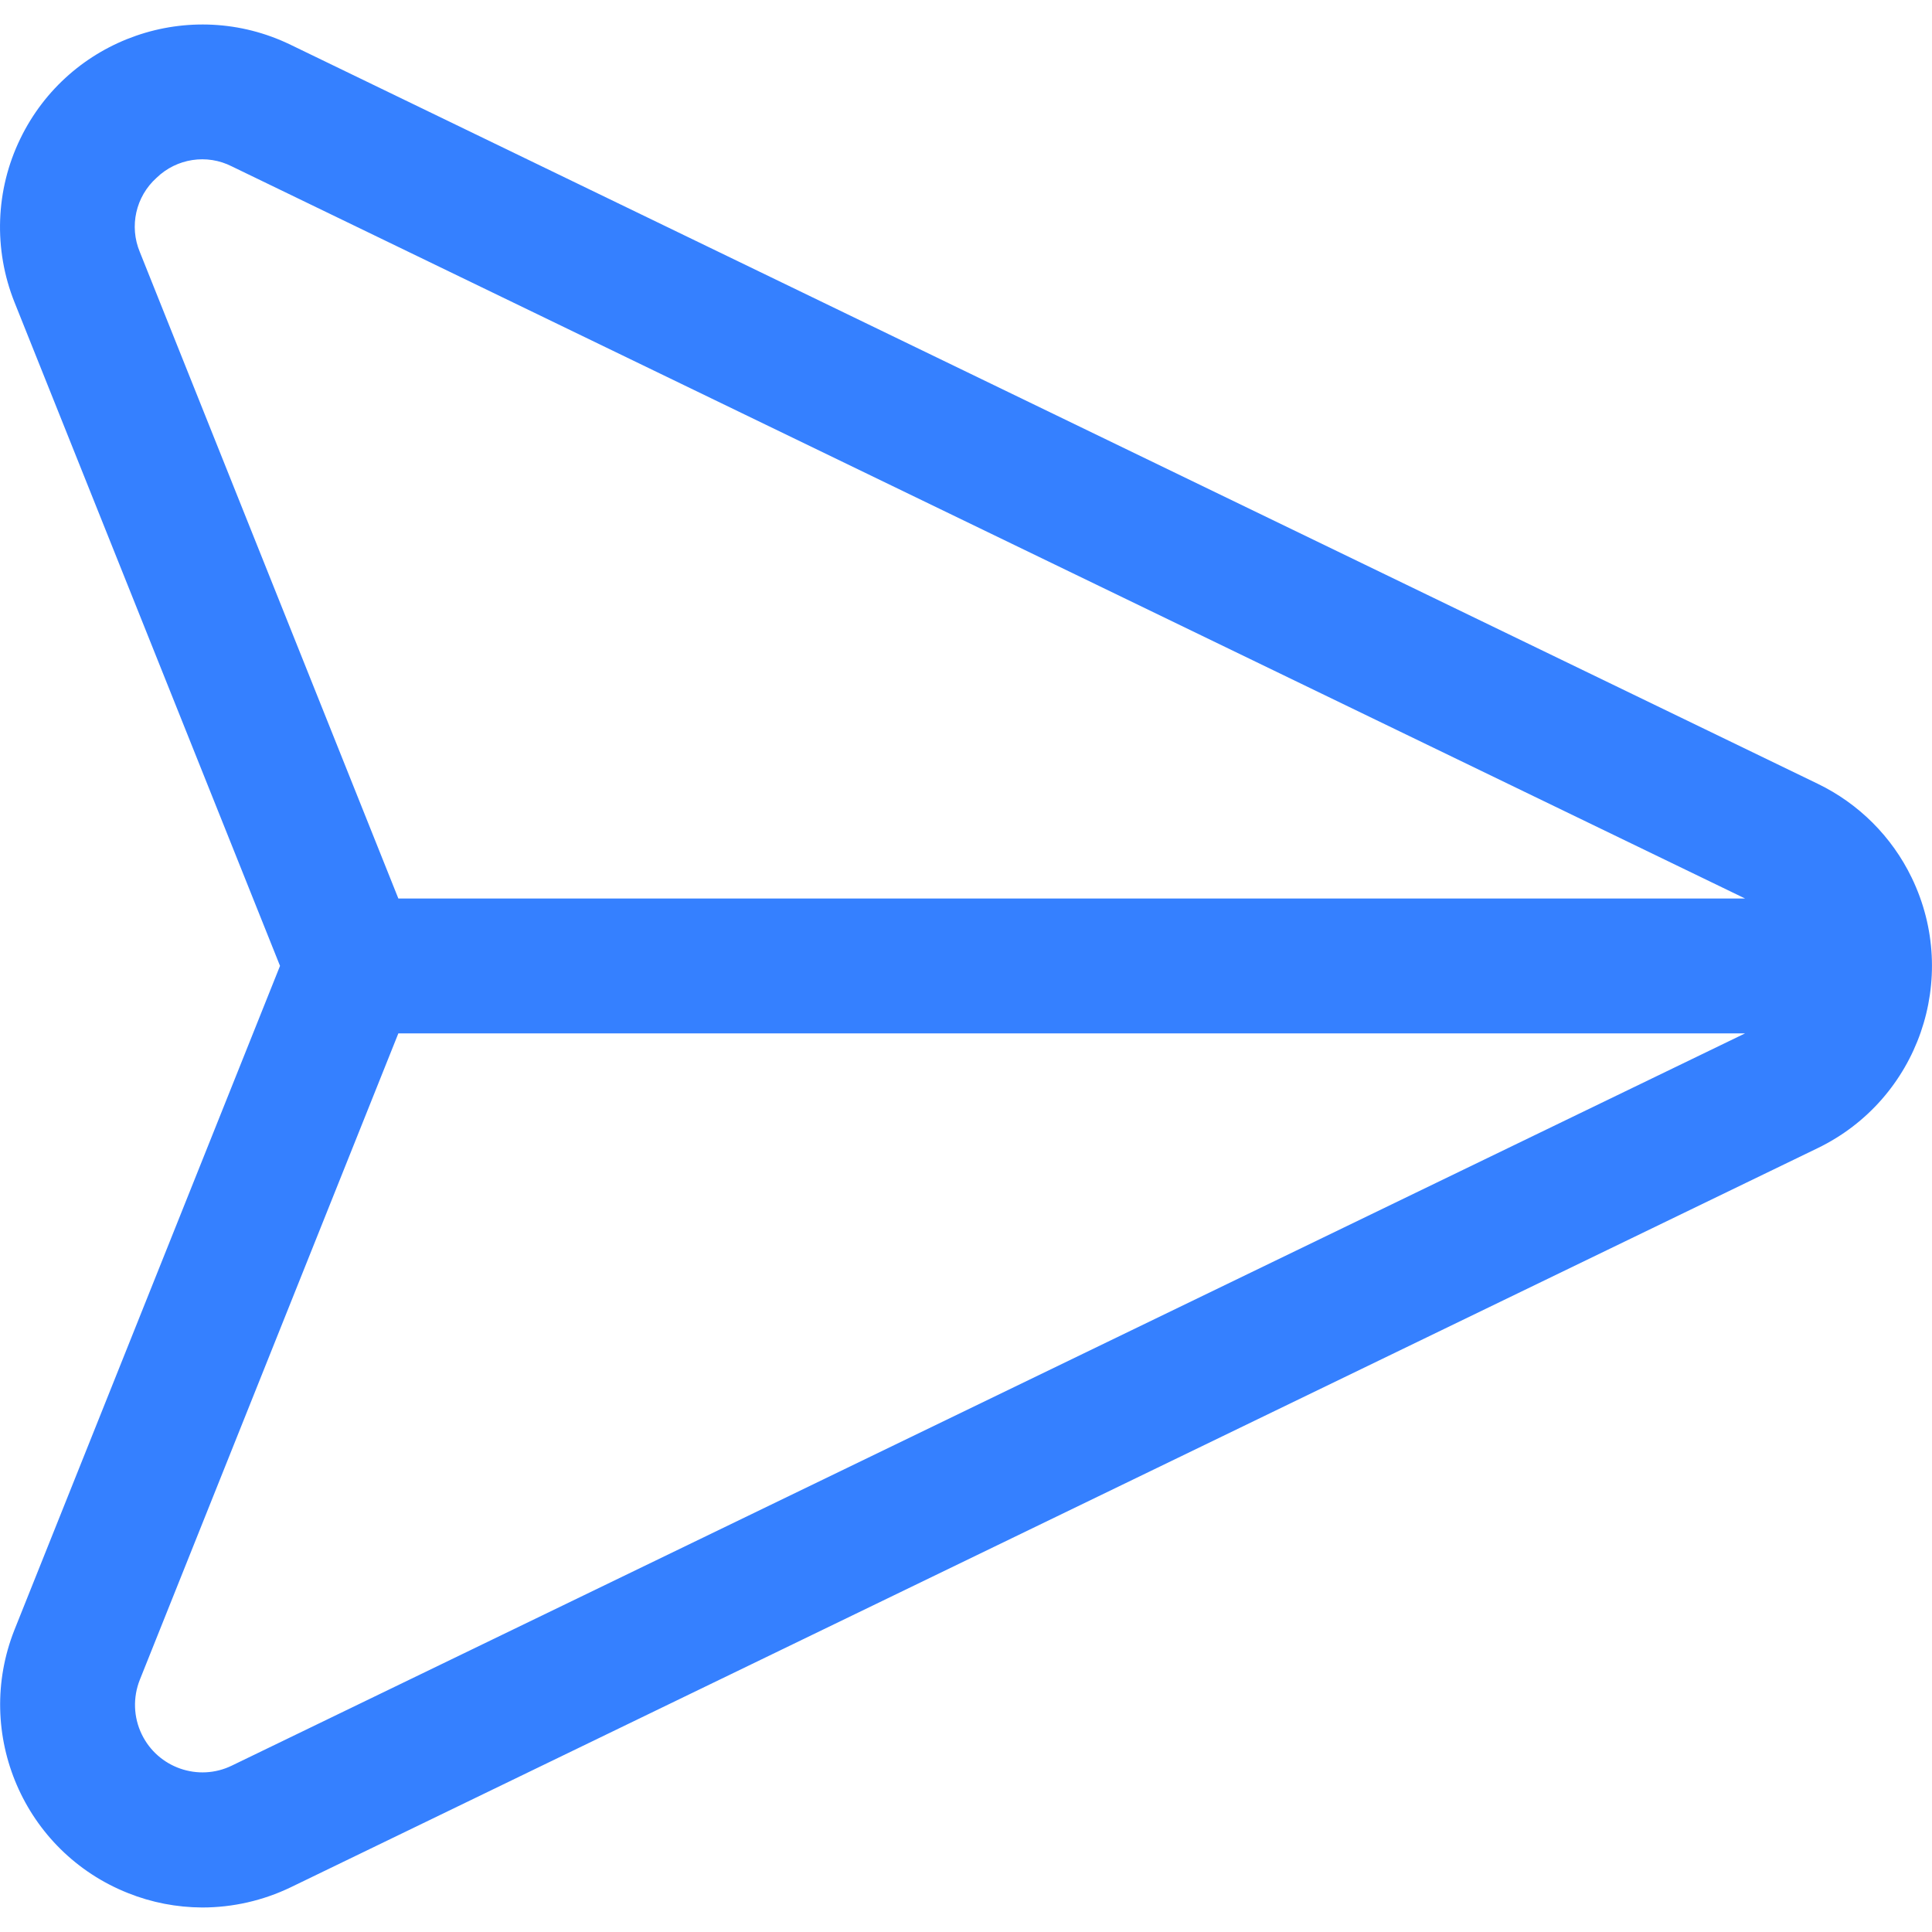 <svg width="16" height="16" viewBox="0 0 16 16" fill="none" xmlns="http://www.w3.org/2000/svg">
<g clip-path="url(#clip0_571_2816)">
<path d="M15.832 7.269C15.668 6.929 15.393 6.655 15.054 6.491L2.407 0.371C1.574 -0.033 0.571 0.316 0.168 1.149C-0.038 1.573 -0.055 2.065 0.12 2.503L2.319 7.999L0.12 13.497C-0.222 14.359 0.199 15.336 1.061 15.678C1.256 15.756 1.464 15.796 1.674 15.797C1.928 15.797 2.178 15.74 2.407 15.63L15.054 9.508C15.887 9.104 16.235 8.102 15.832 7.269ZM1.92 14.622C1.643 14.757 1.308 14.64 1.174 14.363C1.105 14.221 1.1 14.057 1.158 13.911L3.299 8.558H14.452L1.92 14.622ZM3.299 7.441L1.158 2.087C1.069 1.874 1.124 1.628 1.296 1.473C1.463 1.311 1.714 1.273 1.92 1.378L14.452 7.441H3.299Z" fill="#3580FF"/>
</g>
<defs>
<clipPath id="clip0_571_2816">
<rect width="16" height="16" fill="white"/>
</clipPath>
</defs>
</svg>
